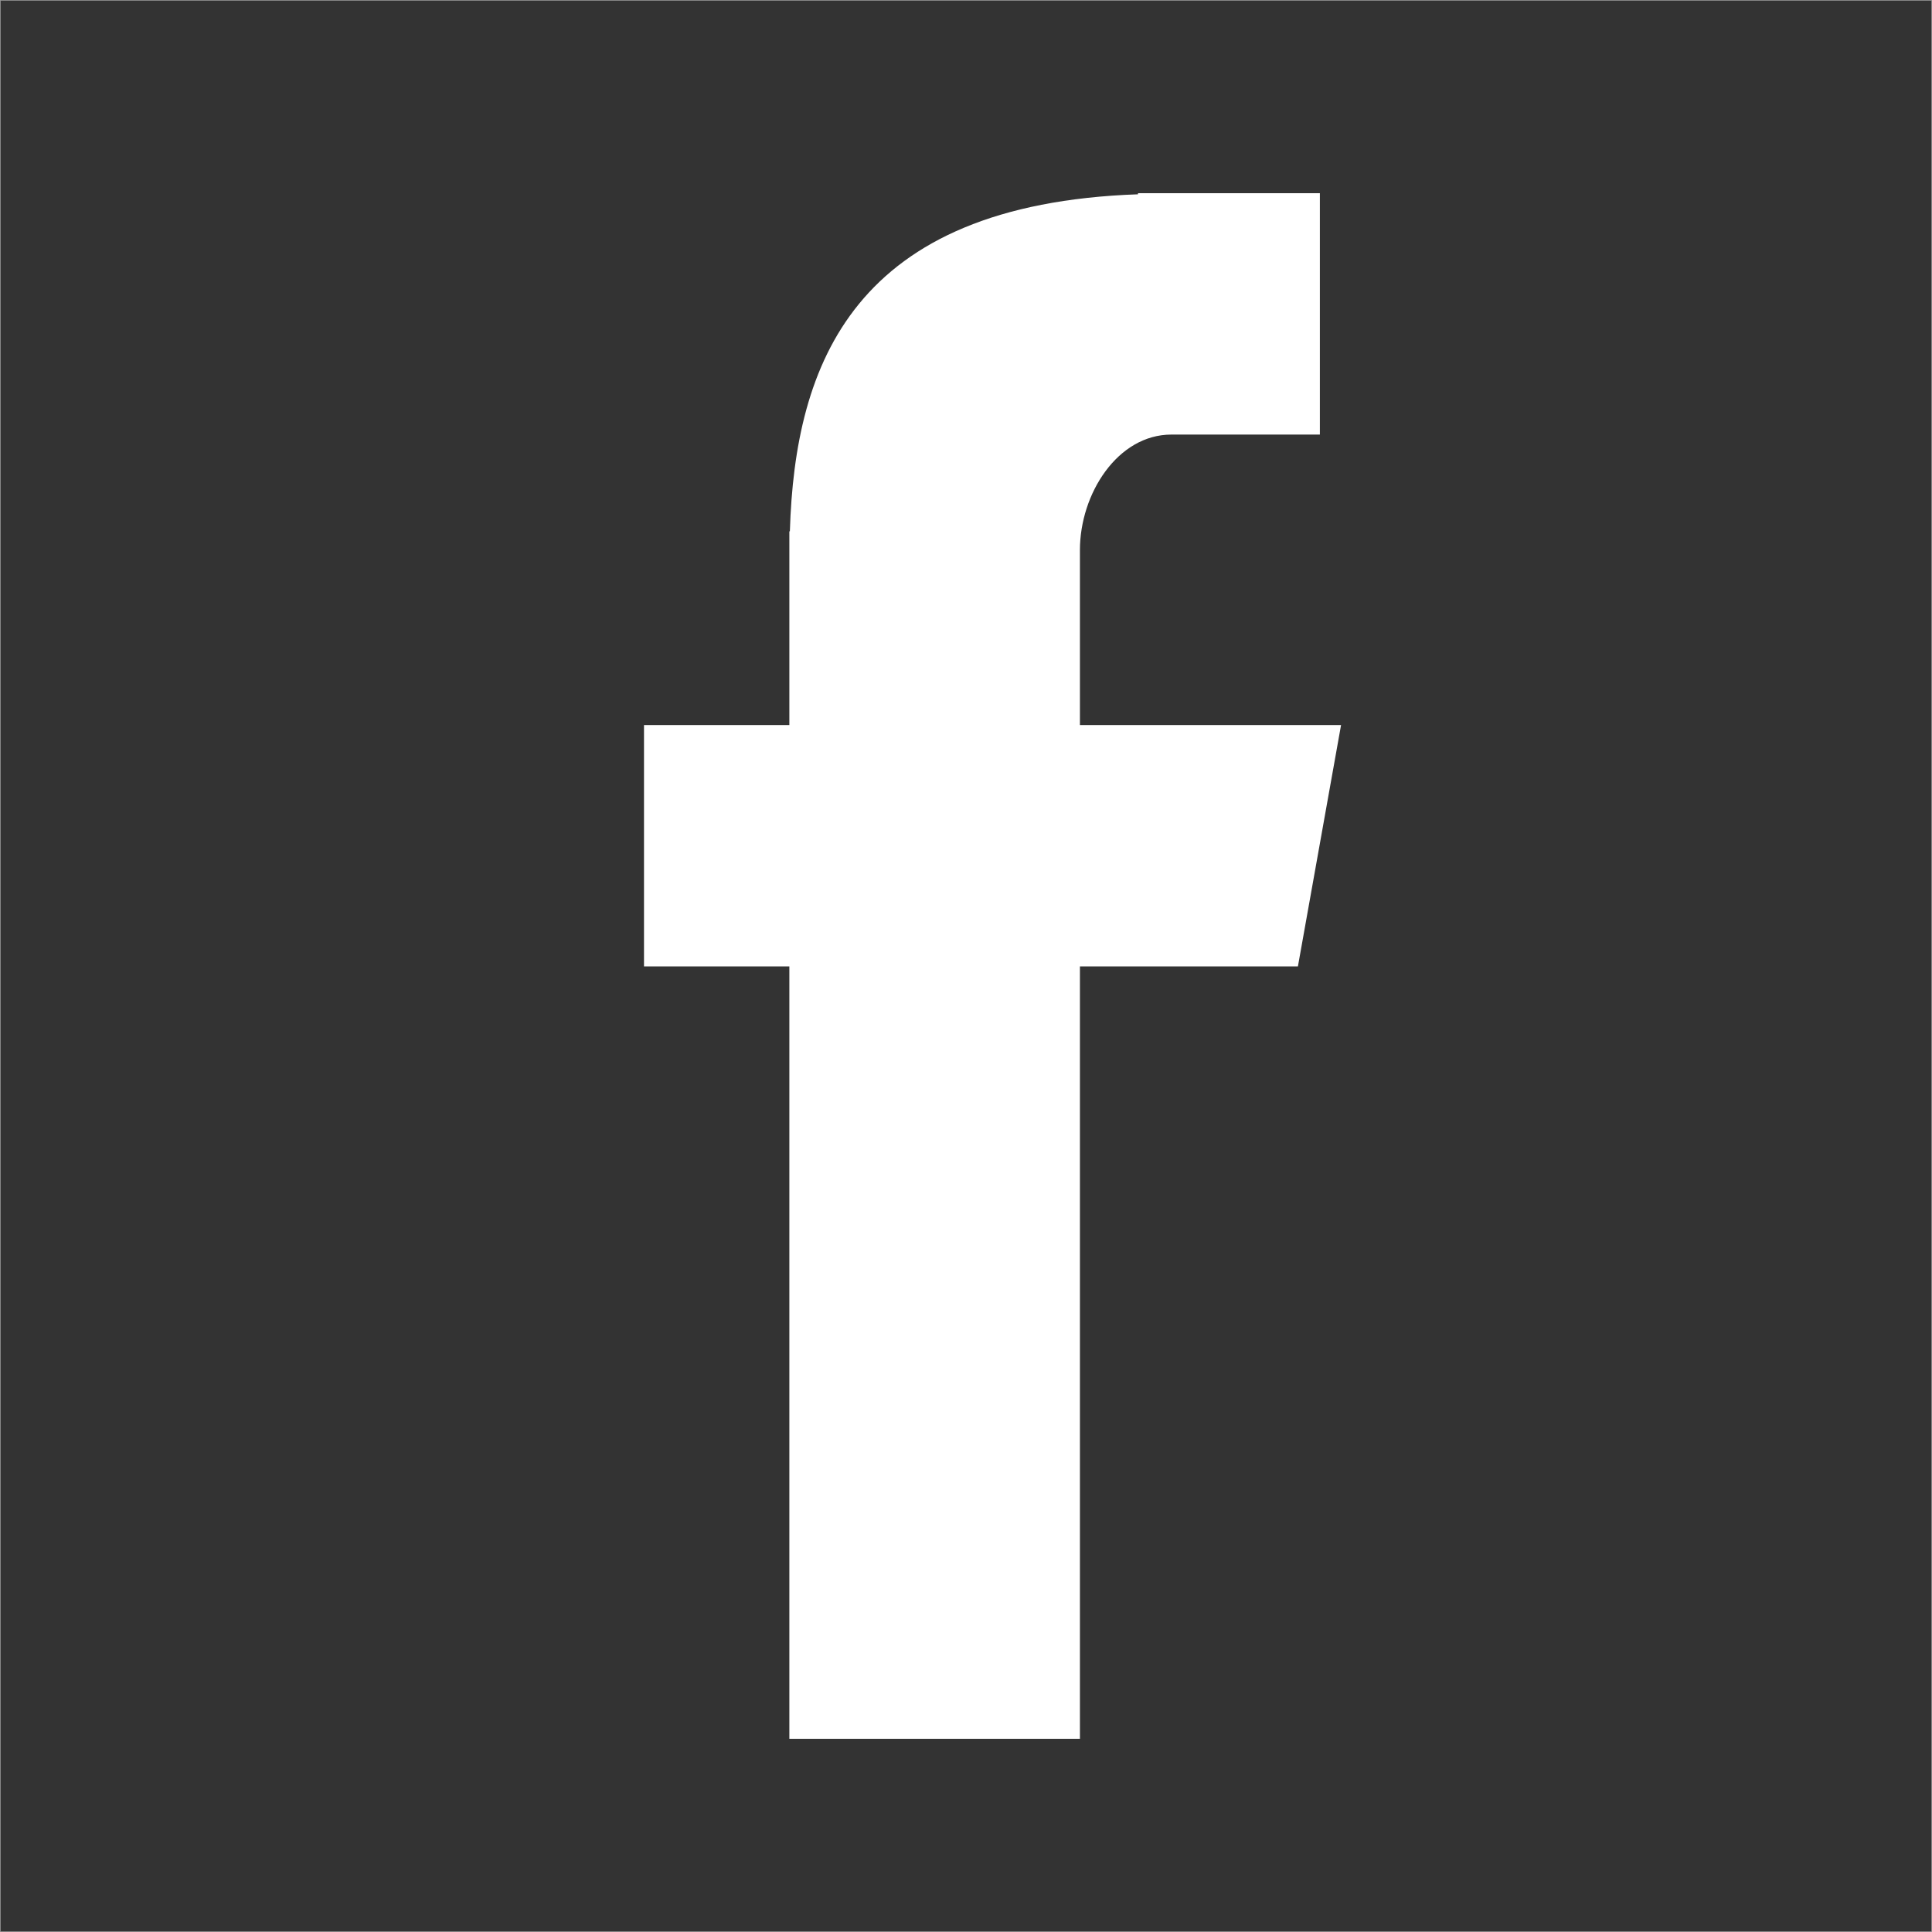 <?xml version="1.0" encoding="UTF-8"?>
<svg width="30px" height="30px" viewBox="0 0 30 30" version="1.1" xmlns="http://www.w3.org/2000/svg" xmlns:xlink="http://www.w3.org/1999/xlink">
    <rect x="0" y="0" width="30" height="30" fill="#333333" stroke="none"/>
    <!-- Generator: Sketch 46.2 (44496) - http://www.bohemiancoding.com/sketch -->
    <title>FBWhite@1x</title>
    <desc>Created with Sketch.</desc>
    <defs></defs>
    <g id="Assets" stroke="none" stroke-width="1" fill="none" fill-rule="evenodd">
        <g id="Assets-Common" transform="translate(-828, -259)">
            <g id="FBWhite" transform="translate(828, 259)">
                <rect id="bounds" stroke="#979797" stroke-width="0.01" x="0.005" y="0.005" width="29.99" height="29.99"></rect>
                <path d="M12.257,27 L16.769,27 L16.769,15.006 L20.154,15.006 L20.824,11.258 L16.769,11.258 L16.769,8.542 C16.769,7.667 17.354,6.748 18.19,6.748 L20.495,6.748 L20.495,3 L17.671,3 L17.671,3.017 C13.252,3.172 12.344,5.649 12.265,8.25 L12.257,8.25 L12.257,11.258 L10,11.258 L10,15.006 L12.257,15.006 L12.257,27 Z" id="Fill-4-Copy" fill="#FFFFFF"></path>
            </g>
        </g>
    </g>
</svg>